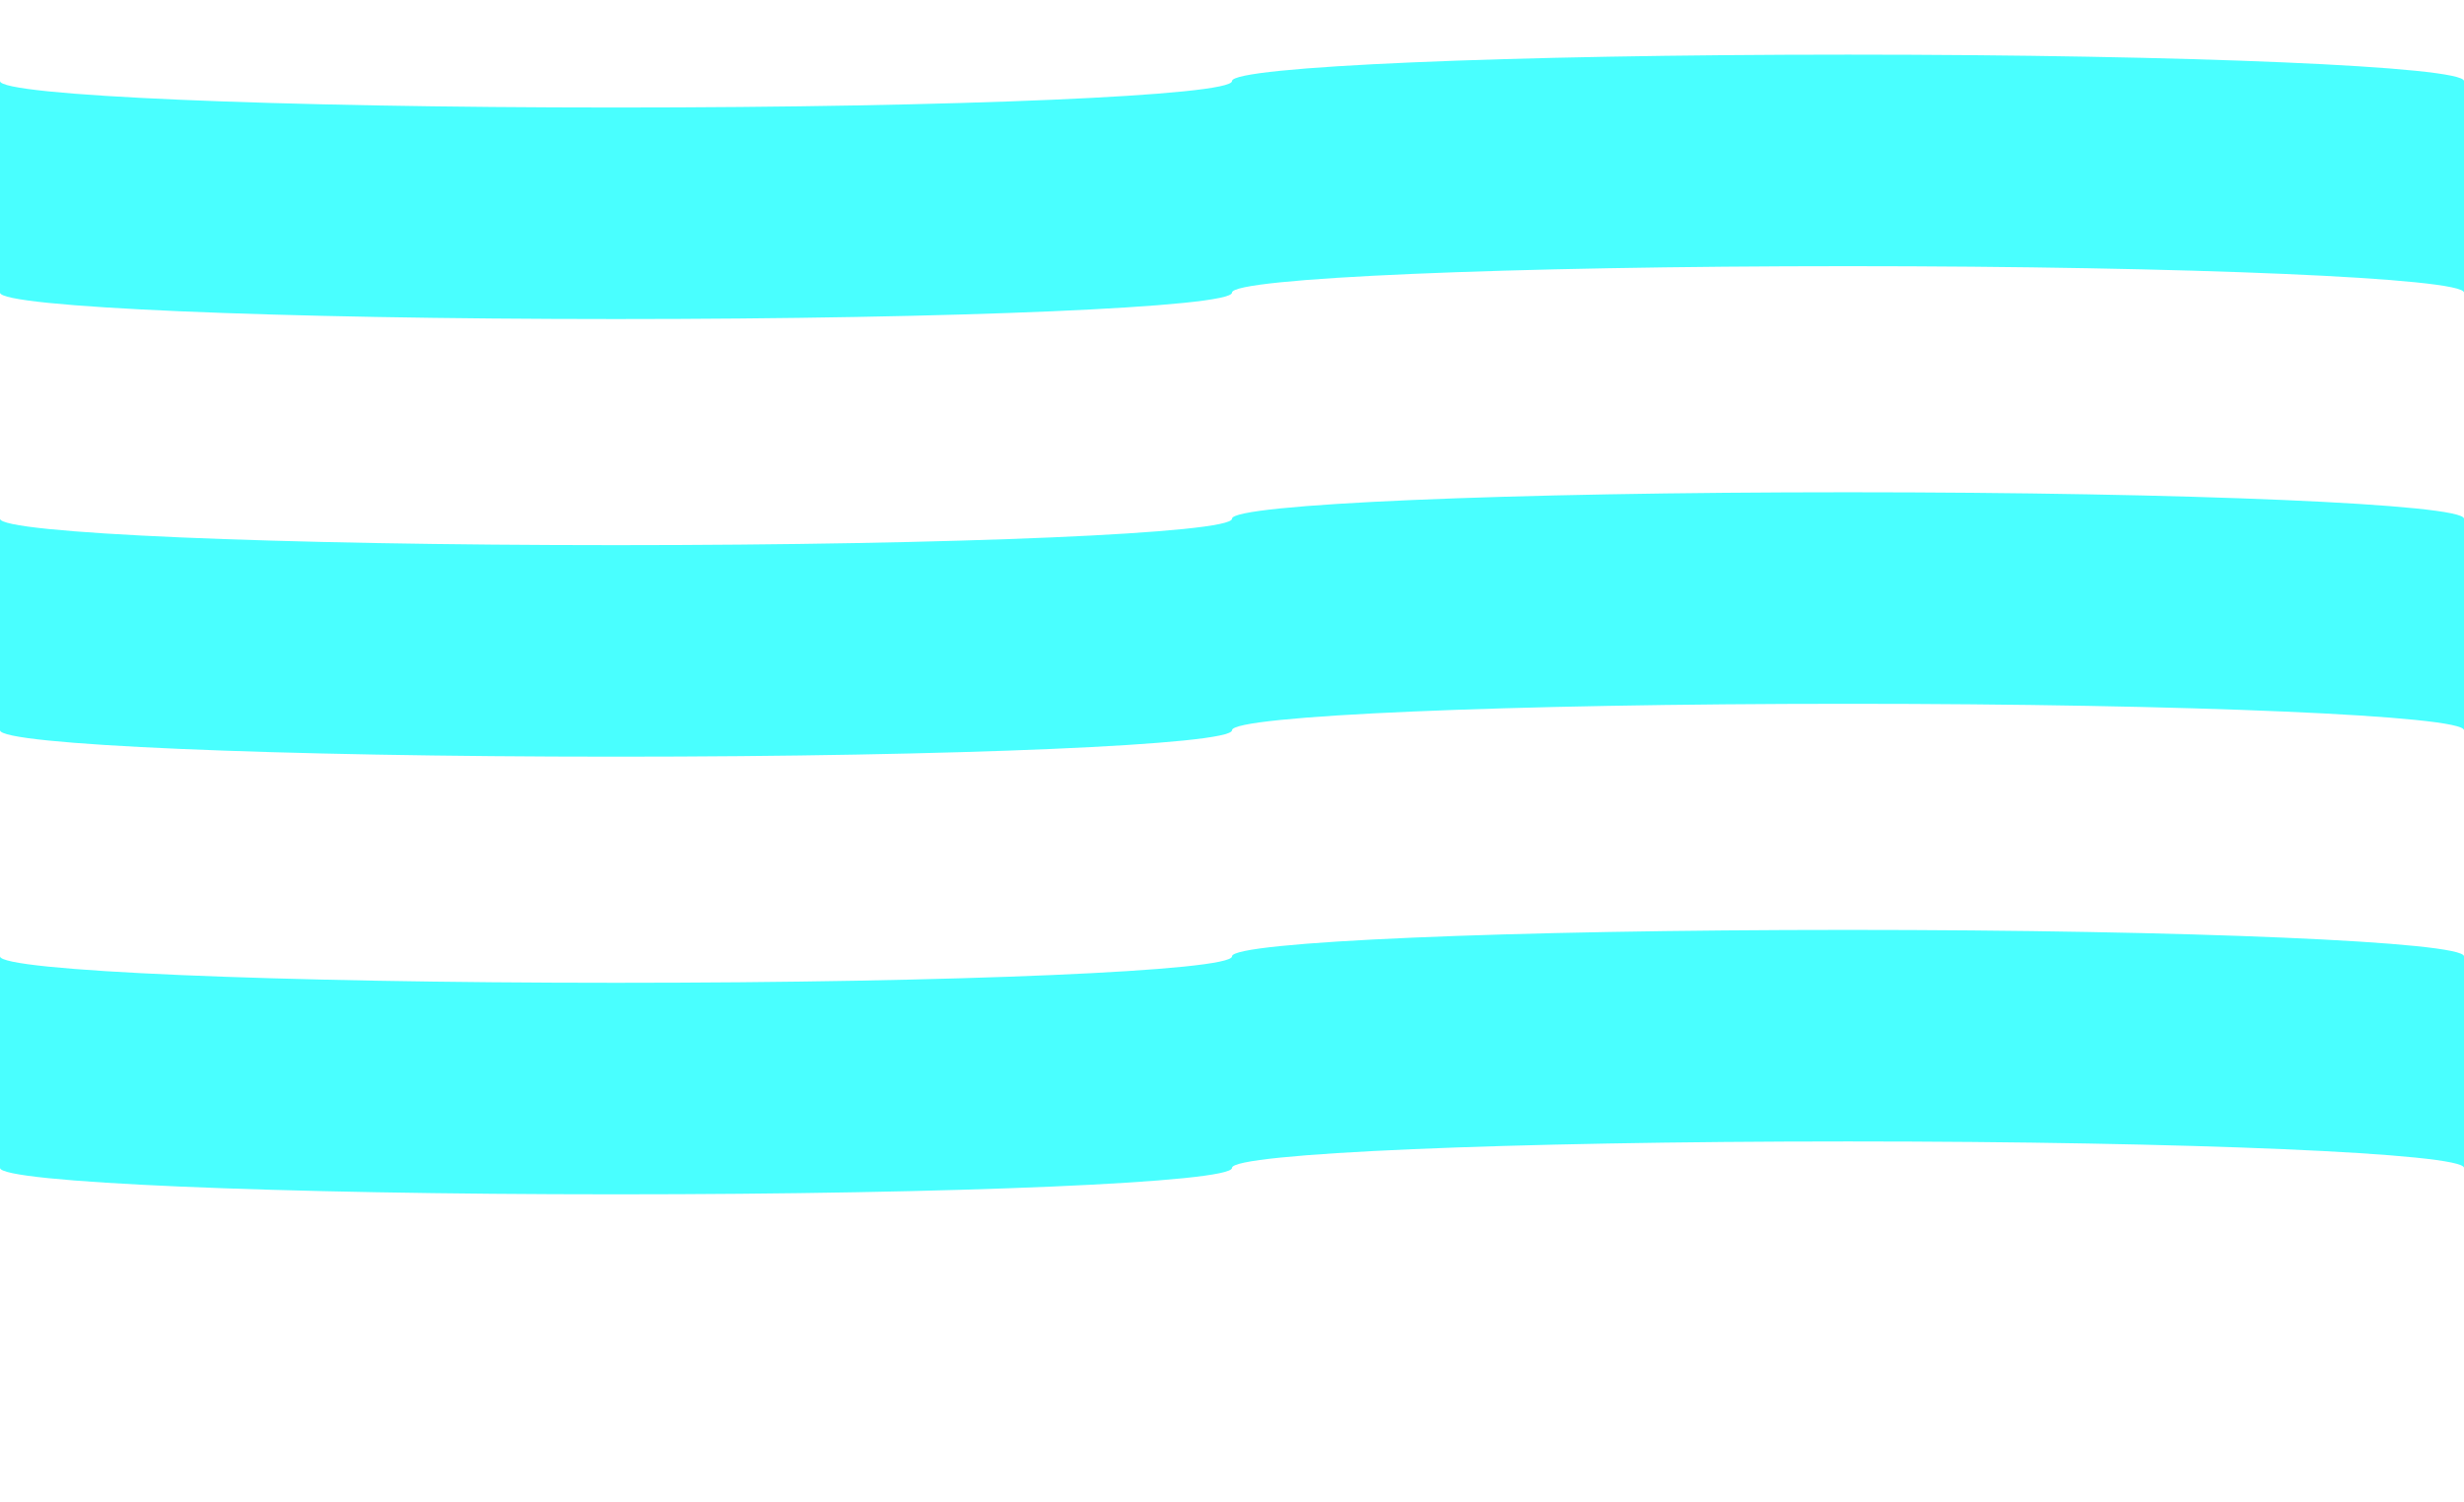 <svg version="1.1" viewBox="0.0 0.0 164.084 100.0" fill="none" stroke="none" stroke-linecap="square" stroke-miterlimit="10" xmlns:xlink="http://www.w3.org/1999/xlink" xmlns="http://www.w3.org/2000/svg"><clipPath id="p.0"><path d="m0 0l164.084 0l0 100.0l-164.084 0l0 -100.0z" clip-rule="nonzero"/></clipPath><g clip-path="url(#p.0)"><path fill="#000000" fill-opacity="0.0" d="m0 0l164.084 0l0 100.0l-164.084 0z" fill-rule="evenodd"/><path fill="#01ffff" fill-opacity="0.712" d="m0 5.399l0 0c7.286793E-15 0.973 18.366 1.761 41.021 1.761c22.655 0 41.021 -0.788 41.021 -1.761l0 0c0 -0.973 18.366 -1.761 41.021 -1.761c22.655 0 41.021 0.788 41.021 1.761l0 14.087c0 -0.973 -18.366 -1.761 -41.021 -1.761c-22.655 0 -41.021 0.788 -41.021 1.761c0 0.973 -18.366 1.761 -41.021 1.761c-22.655 0 -41.021 -0.788 -41.021 -1.761z" fill-rule="evenodd"/><path fill="#01ffff" fill-opacity="0.712" d="m0 34.543l0 0c7.286793E-15 0.973 18.366 1.761 41.021 1.761c22.655 0 41.021 -0.788 41.021 -1.761l0 0c0 -0.973 18.366 -1.761 41.021 -1.761c22.655 0 41.021 0.788 41.021 1.761l0 14.087c0 -0.973 -18.366 -1.761 -41.021 -1.761c-22.655 0 -41.021 0.788 -41.021 1.761c0 0.973 -18.366 1.761 -41.021 1.761c-22.655 0 -41.021 -0.788 -41.021 -1.761z" fill-rule="evenodd"/><path fill="#01ffff" fill-opacity="0.712" d="m0 63.688l0 0c7.286793E-15 0.973 18.366 1.761 41.021 1.761c22.655 0 41.021 -0.788 41.021 -1.761l0 0c0 -0.973 18.366 -1.761 41.021 -1.761c22.655 0 41.021 0.788 41.021 1.761l0 14.087c0 -0.973 -18.366 -1.761 -41.021 -1.761c-22.655 0 -41.021 0.788 -41.021 1.761c0 0.973 -18.366 1.761 -41.021 1.761c-22.655 0 -41.021 -0.788 -41.021 -1.761z" fill-rule="evenodd"/></g></svg>